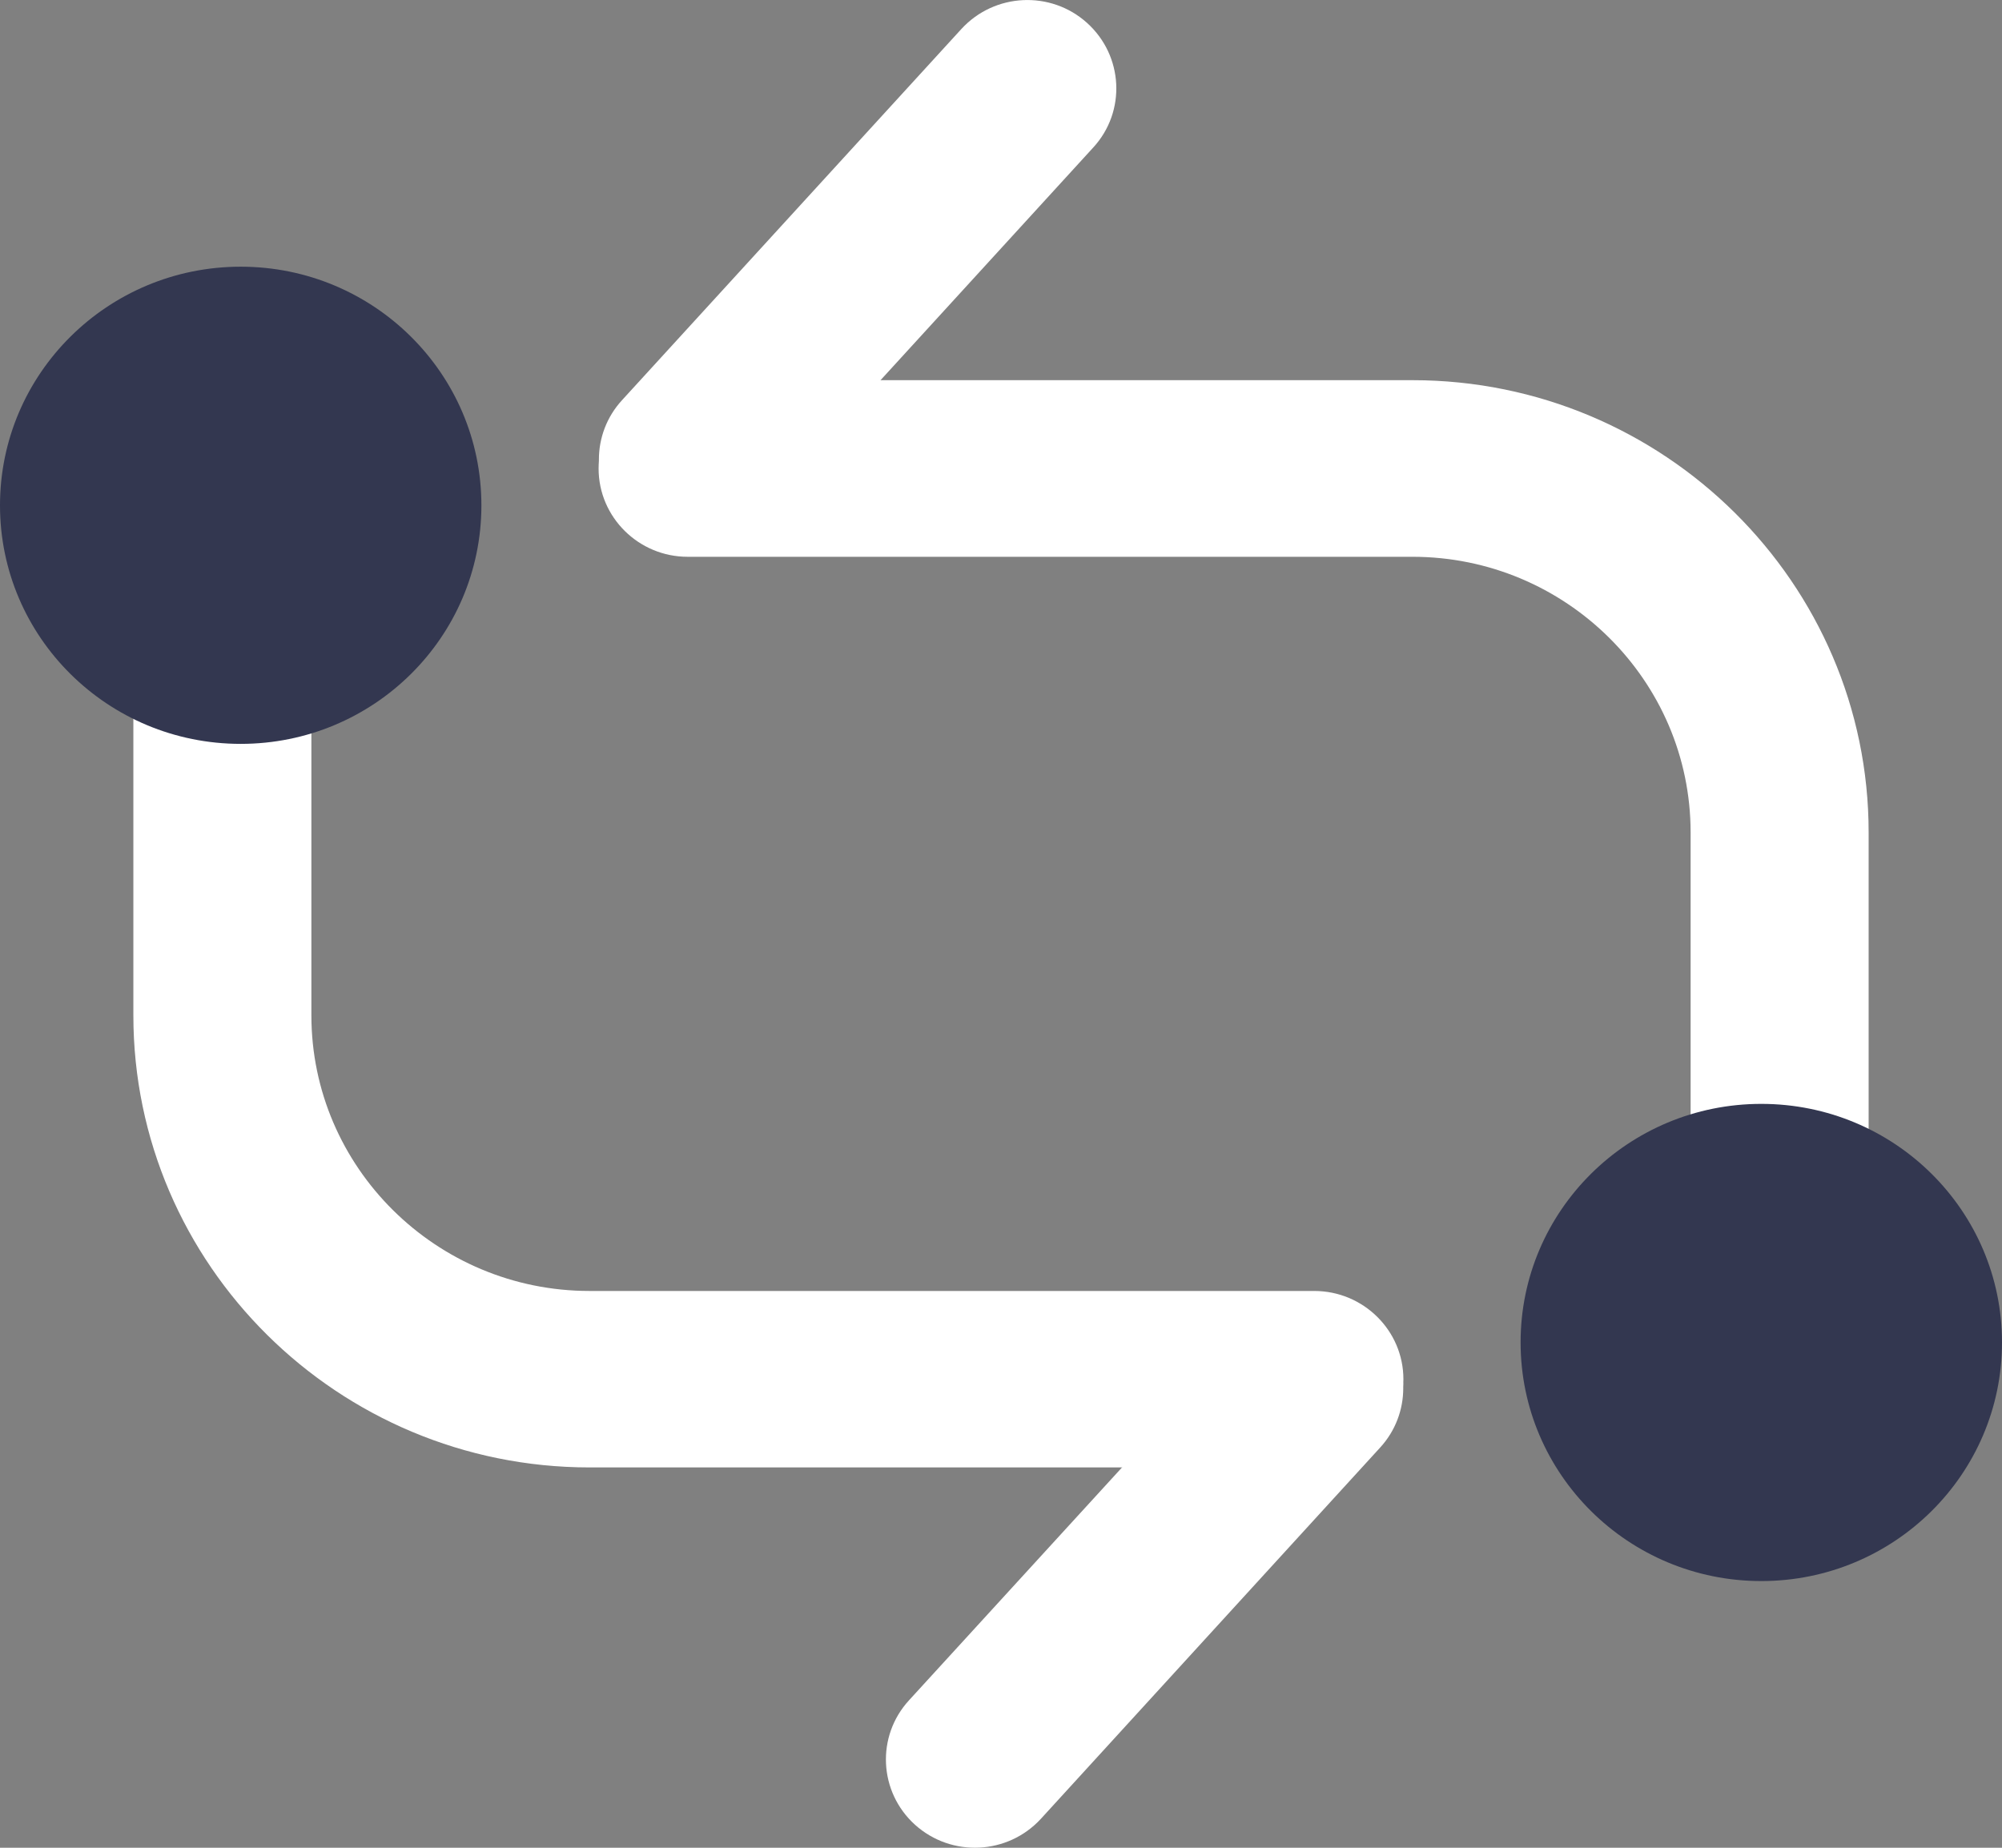 <svg width="13" height="12" viewBox="0 0 13 12" fill="none" xmlns="http://www.w3.org/2000/svg">
<rect x="0" y="0" width="13" height="12" fill="#808080" stroke="none"/>
<path d="M2.022 4.363V6.594C2.022 7.58 2.832 8.384 3.828 8.384H8.534C8.853 8.384 9.113 8.641 9.113 8.957C9.113 9.273 8.853 9.53 8.534 9.53H3.828C2.196 9.53 0.866 8.214 0.866 6.594V4.363" fill="white"/>
<path d="M7.806 8.536C7.963 8.536 8.12 8.6 8.234 8.725L8.962 8.631C9.162 8.849 9.162 9.183 8.962 9.401L6.759 11.812C6.544 12.046 6.179 12.064 5.942 11.851C5.706 11.638 5.688 11.276 5.903 11.042L7.756 9.016L7.38 9.496C7.165 9.262 7.183 8.898 7.419 8.687C7.528 8.585 7.667 8.536 7.806 8.536Z" fill="white"/>
<path class="primary" d="M1.563 4.831C2.426 4.831 3.126 4.138 3.126 3.282C3.126 2.426 2.426 1.732 1.563 1.732C0.7 1.732 0 2.426 0 3.282C0 4.138 0.7 4.831 1.563 4.831Z" fill="#333750"/>
<path d="M10.978 7.637V5.406C10.978 4.42 10.168 3.616 9.172 3.616H4.465C4.147 3.616 3.887 3.359 3.887 3.043C3.887 2.727 4.147 2.469 4.465 2.469H9.172C10.804 2.469 12.134 3.786 12.134 5.406V7.637" fill="white"/>
<path d="M5.196 3.464C5.039 3.464 4.882 3.4 4.768 3.275L4.039 3.369C3.839 3.151 3.839 2.817 4.039 2.599L6.243 0.188C6.458 -0.046 6.823 -0.064 7.059 0.149C7.295 0.362 7.314 0.724 7.099 0.958L5.247 2.984L5.624 2.504C5.838 2.738 5.82 3.102 5.584 3.313C5.473 3.415 5.333 3.464 5.196 3.464Z" fill="white"/>
<path class="primary" d="M11.437 10.268C12.3 10.268 13 9.574 13 8.718C13 7.862 12.3 7.169 11.437 7.169C10.574 7.169 9.874 7.862 9.874 8.718C9.874 9.574 10.574 10.268 11.437 10.268Z" fill="#333750"/>
</svg>